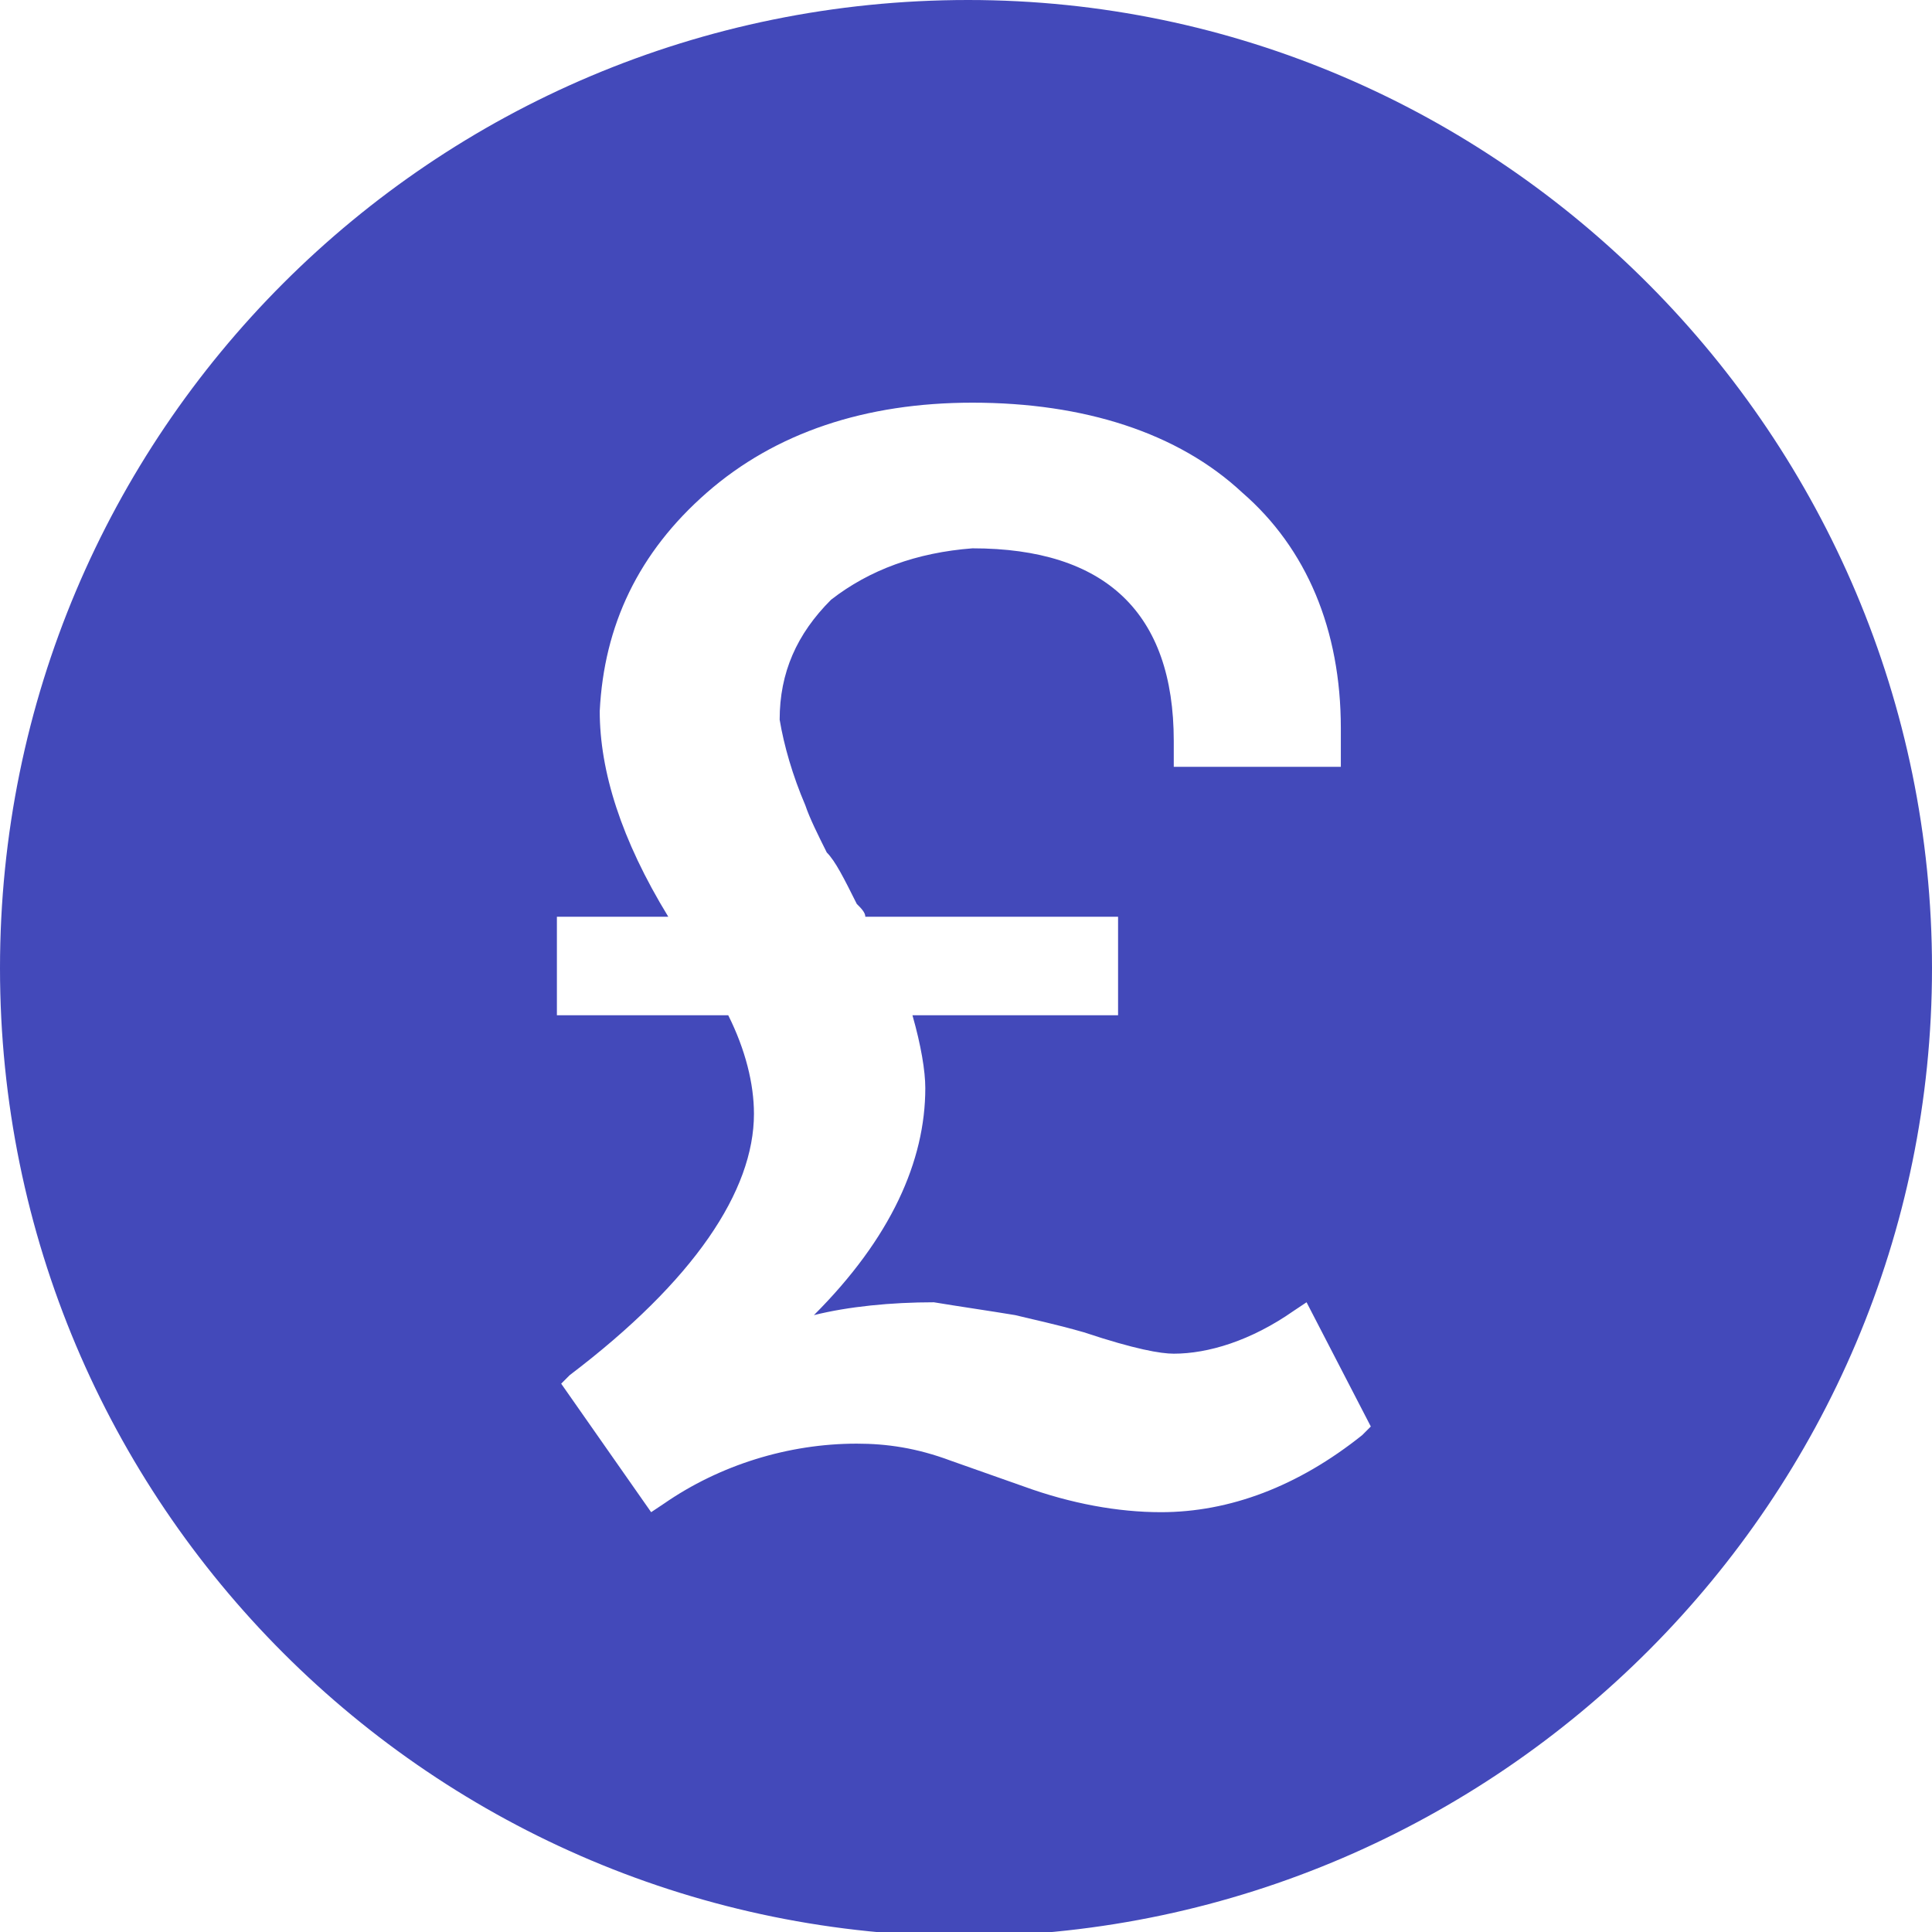 <?xml version="1.0" encoding="utf-8"?>
<!-- Generator: Adobe Illustrator 21.0.0, SVG Export Plug-In . SVG Version: 6.00 Build 0)  -->
<svg version="1.1" id="Capa_1" xmlns="http://www.w3.org/2000/svg" xmlns:xlink="http://www.w3.org/1999/xlink" x="0px" y="0px"
	 viewBox="0 0 45.1 45.1" style="enable-background:new 0 0 45.1 45.1;" xml:space="preserve">
<style type="text/css">
	.st0{fill:#4349BA;}
</style>
<path class="st0" d="M22.6,0C10.1,0,0,10.1,0,22.6s10.1,22.6,22.6,22.6C35,45.1,45.1,35,45.1,22.6S35,0,22.6,0z M31.8,33.5
	c-1.5,1.2-3.1,1.8-4.7,1.8c-1,0-2.1-0.2-3.2-0.6l-1.7-0.6c-0.8-0.3-1.5-0.4-2.2-0.4c-1.6,0-3.2,0.5-4.5,1.4l-0.3,0.2l-2.1-3l0.2-0.2
	c2.9-2.2,4.3-4.3,4.3-6.1c0-0.7-0.2-1.5-0.6-2.3h-4v-2.3h2.6C14.5,19.6,14,18,14,16.6c0.1-2,0.9-3.7,2.5-5.1
	c1.6-1.4,3.7-2.1,6.2-2.1c2.6,0,4.8,0.7,6.3,2.1c1.5,1.3,2.3,3.2,2.3,5.5c0,0.1,0,0.2,0,0.3v0.6h-3.9v-0.6c0-3-1.6-4.5-4.7-4.5
	c-1.3,0.1-2.4,0.5-3.3,1.2c-0.8,0.8-1.2,1.7-1.2,2.8c0.1,0.6,0.3,1.3,0.6,2c0.1,0.3,0.3,0.7,0.5,1.1c0.2,0.2,0.4,0.6,0.7,1.2
	c0.1,0.1,0.2,0.2,0.2,0.3h5.9v2.3h-4.8c0.2,0.7,0.3,1.3,0.3,1.7c0,1.7-0.8,3.5-2.6,5.3c0.8-0.2,1.8-0.3,2.8-0.3
	c0.6,0.1,1.3,0.2,1.9,0.3c0.4,0.1,0.9,0.2,1.6,0.4c1.2,0.4,1.8,0.5,2.1,0.5c0.8,0,1.8-0.3,2.8-1l0.3-0.2l1.5,2.9L31.8,33.5z"/>
</svg>
